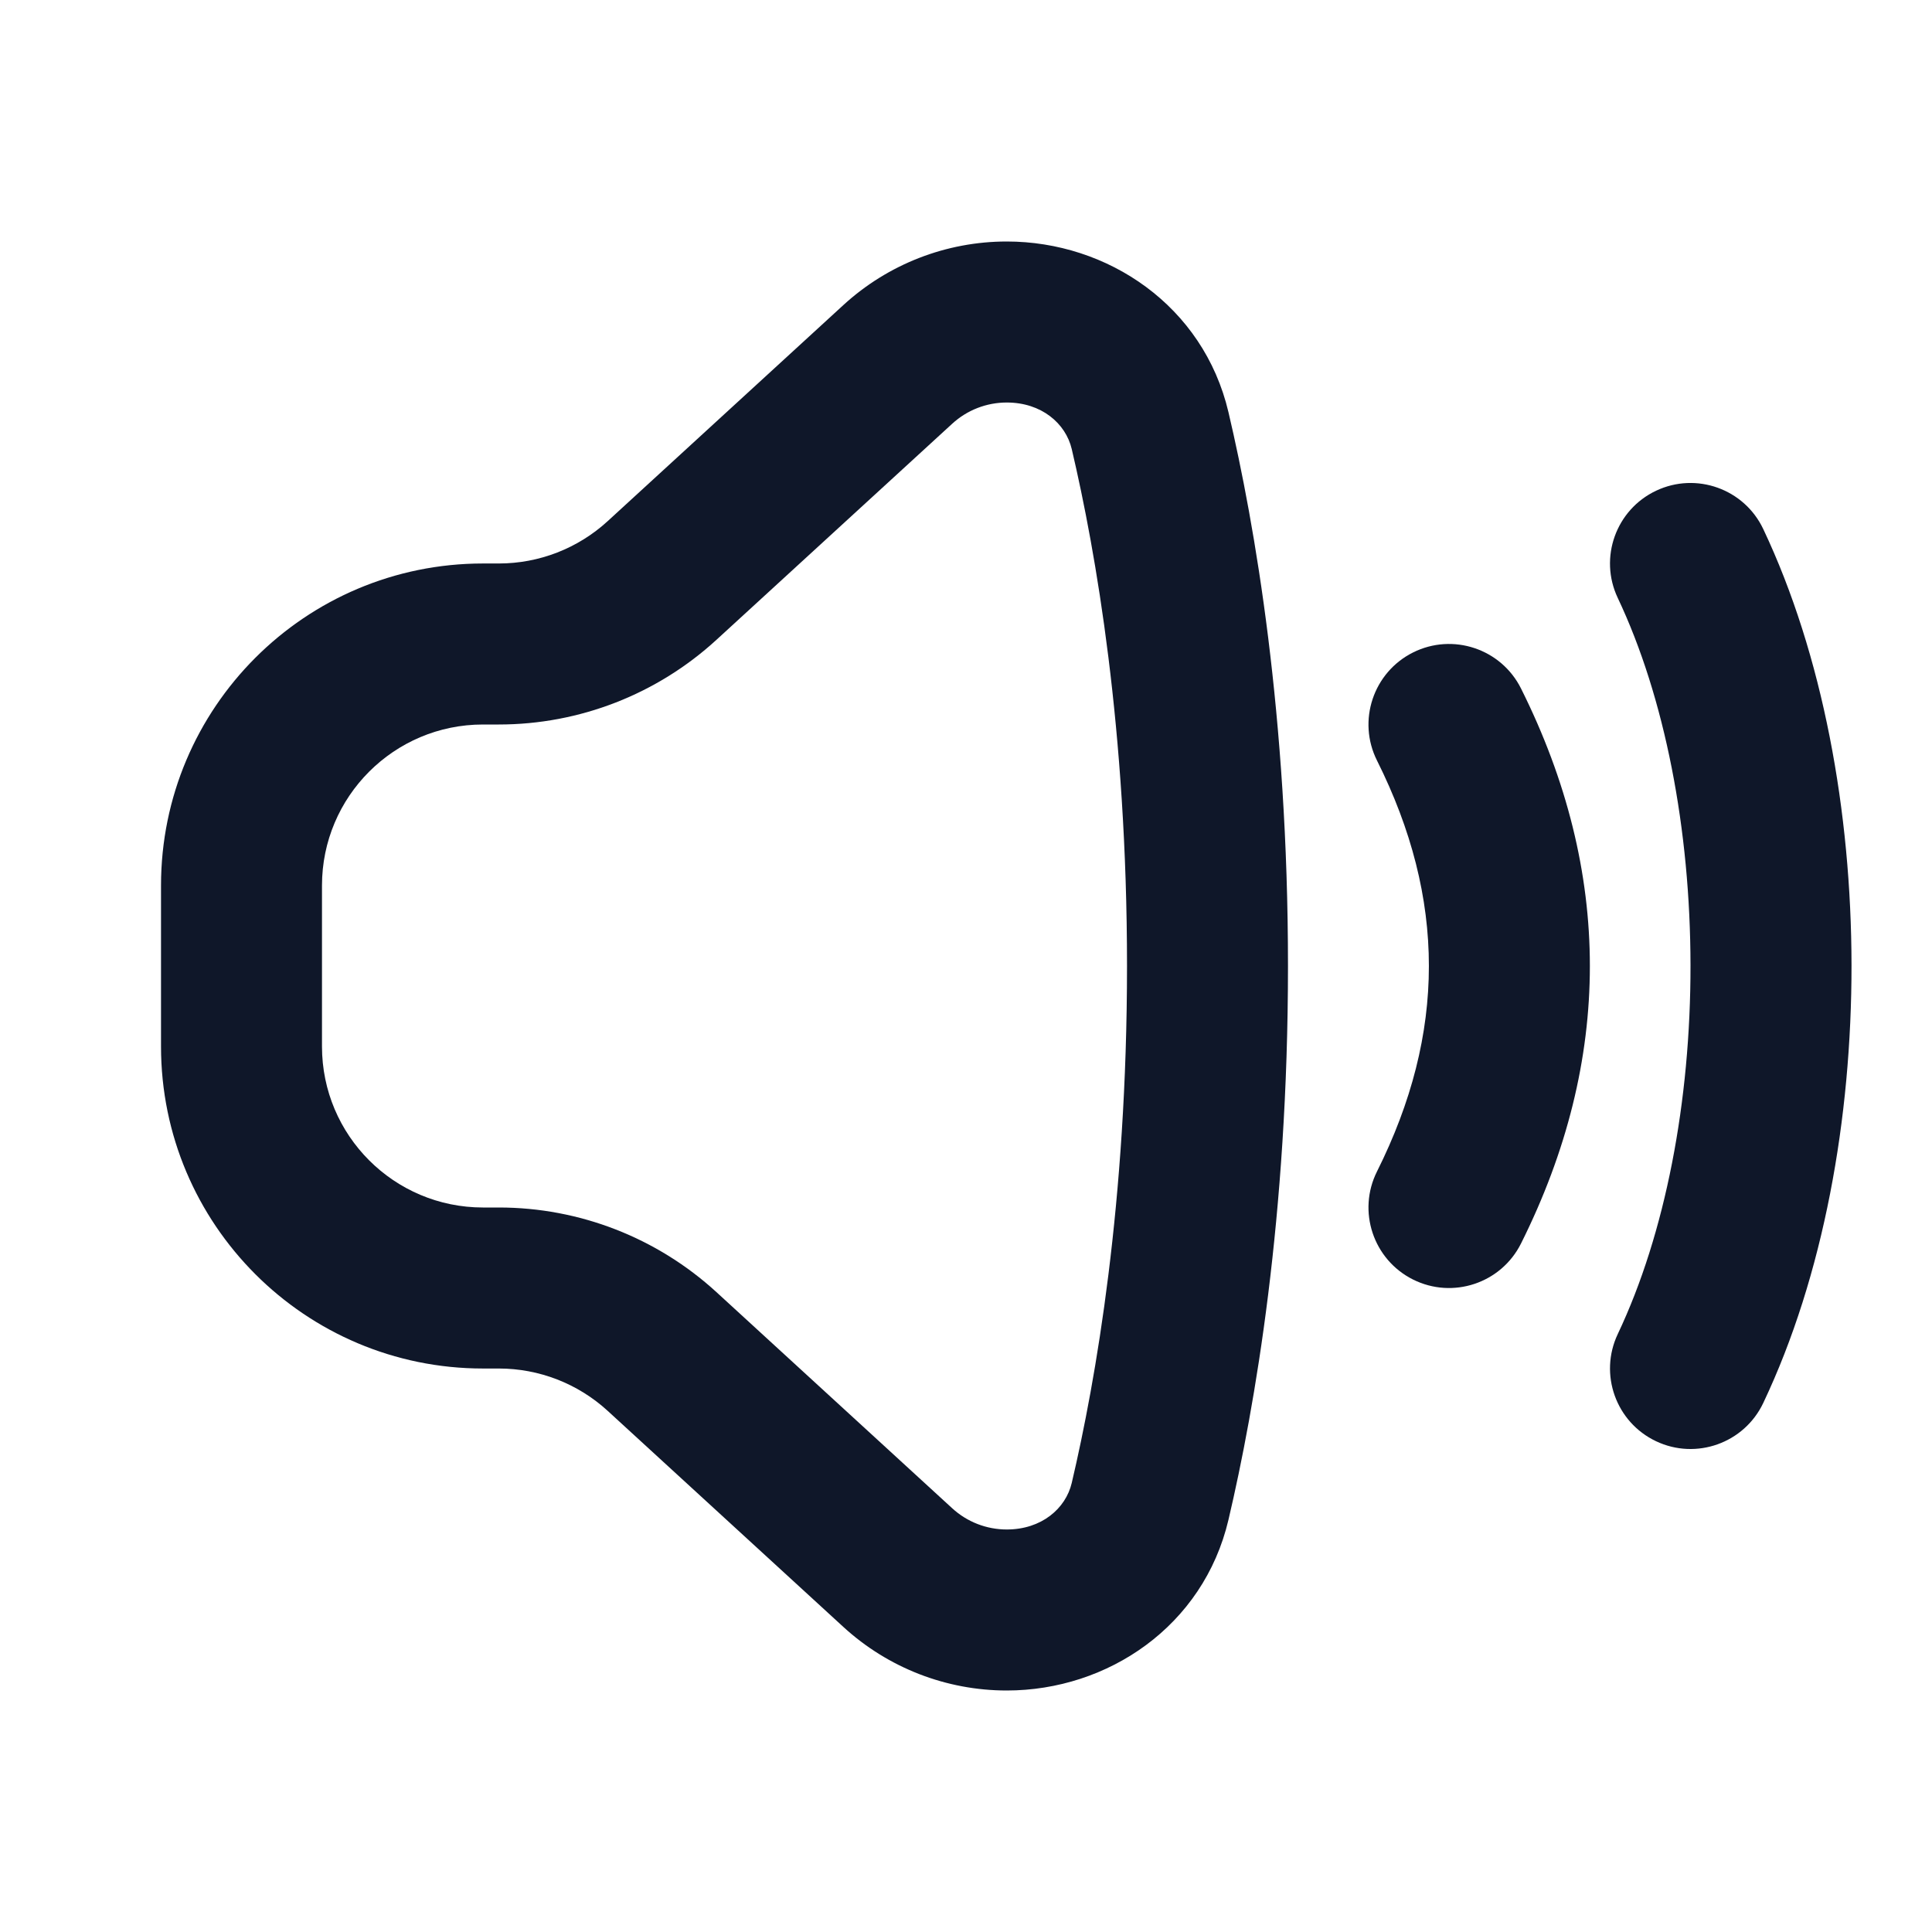 <svg width="44" height="44" viewBox="0 0 44 44" fill="none" xmlns="http://www.w3.org/2000/svg">
<path fill-rule="evenodd" clip-rule="evenodd" d="M3.667 23.833C3.667 27.883 6.95 31.167 11 31.167H11.361C12.278 31.167 13.162 31.511 13.838 32.13L19.208 37.053C20.224 37.984 21.551 38.5 22.928 38.5C25.226 38.5 27.407 37.036 27.977 34.614C28.582 32.039 29.333 27.698 29.333 22C29.333 16.302 28.582 11.961 27.977 9.386C27.407 6.964 25.226 5.5 22.928 5.5C21.551 5.5 20.224 6.016 19.208 6.947L13.838 11.87C13.162 12.489 12.278 12.833 11.361 12.833H11C6.95 12.833 3.667 16.117 3.667 20.167V23.833ZM11 27.5C8.975 27.5 7.333 25.858 7.333 23.833V20.167C7.333 18.142 8.975 16.5 11 16.5H11.361C13.195 16.5 14.963 15.812 16.316 14.572L21.686 9.65C22.025 9.339 22.468 9.167 22.928 9.167C23.719 9.167 24.27 9.642 24.408 10.226C24.958 12.566 25.667 16.623 25.667 22C25.667 27.377 24.958 31.434 24.408 33.774C24.27 34.358 23.719 34.833 22.928 34.833C22.468 34.833 22.025 34.661 21.686 34.35L16.316 29.427C14.963 28.188 13.195 27.5 11.361 27.5H11Z" fill="#0F1729"/>
<path d="M37.716 11.176C38.631 10.743 39.724 11.134 40.157 12.049C41.515 14.919 42.163 18.488 42.167 21.98C42.17 25.471 41.531 29.055 40.157 31.952C39.723 32.867 38.629 33.257 37.715 32.823C36.8 32.389 36.41 31.296 36.844 30.381C37.928 28.094 38.504 25.078 38.5 21.984C38.497 18.889 37.915 15.883 36.843 13.617C36.41 12.702 36.801 11.609 37.716 11.176Z" fill="#0F1729"/>
<path d="M32.18 29.14C31.275 28.687 30.907 27.586 31.36 26.68C32.936 23.53 32.936 20.47 31.36 17.32C30.907 16.414 31.275 15.313 32.18 14.86C33.086 14.407 34.187 14.774 34.64 15.68C36.731 19.863 36.731 24.137 34.64 28.32C34.187 29.226 33.086 29.593 32.18 29.14Z" fill="#0F1729"/>
</svg>
